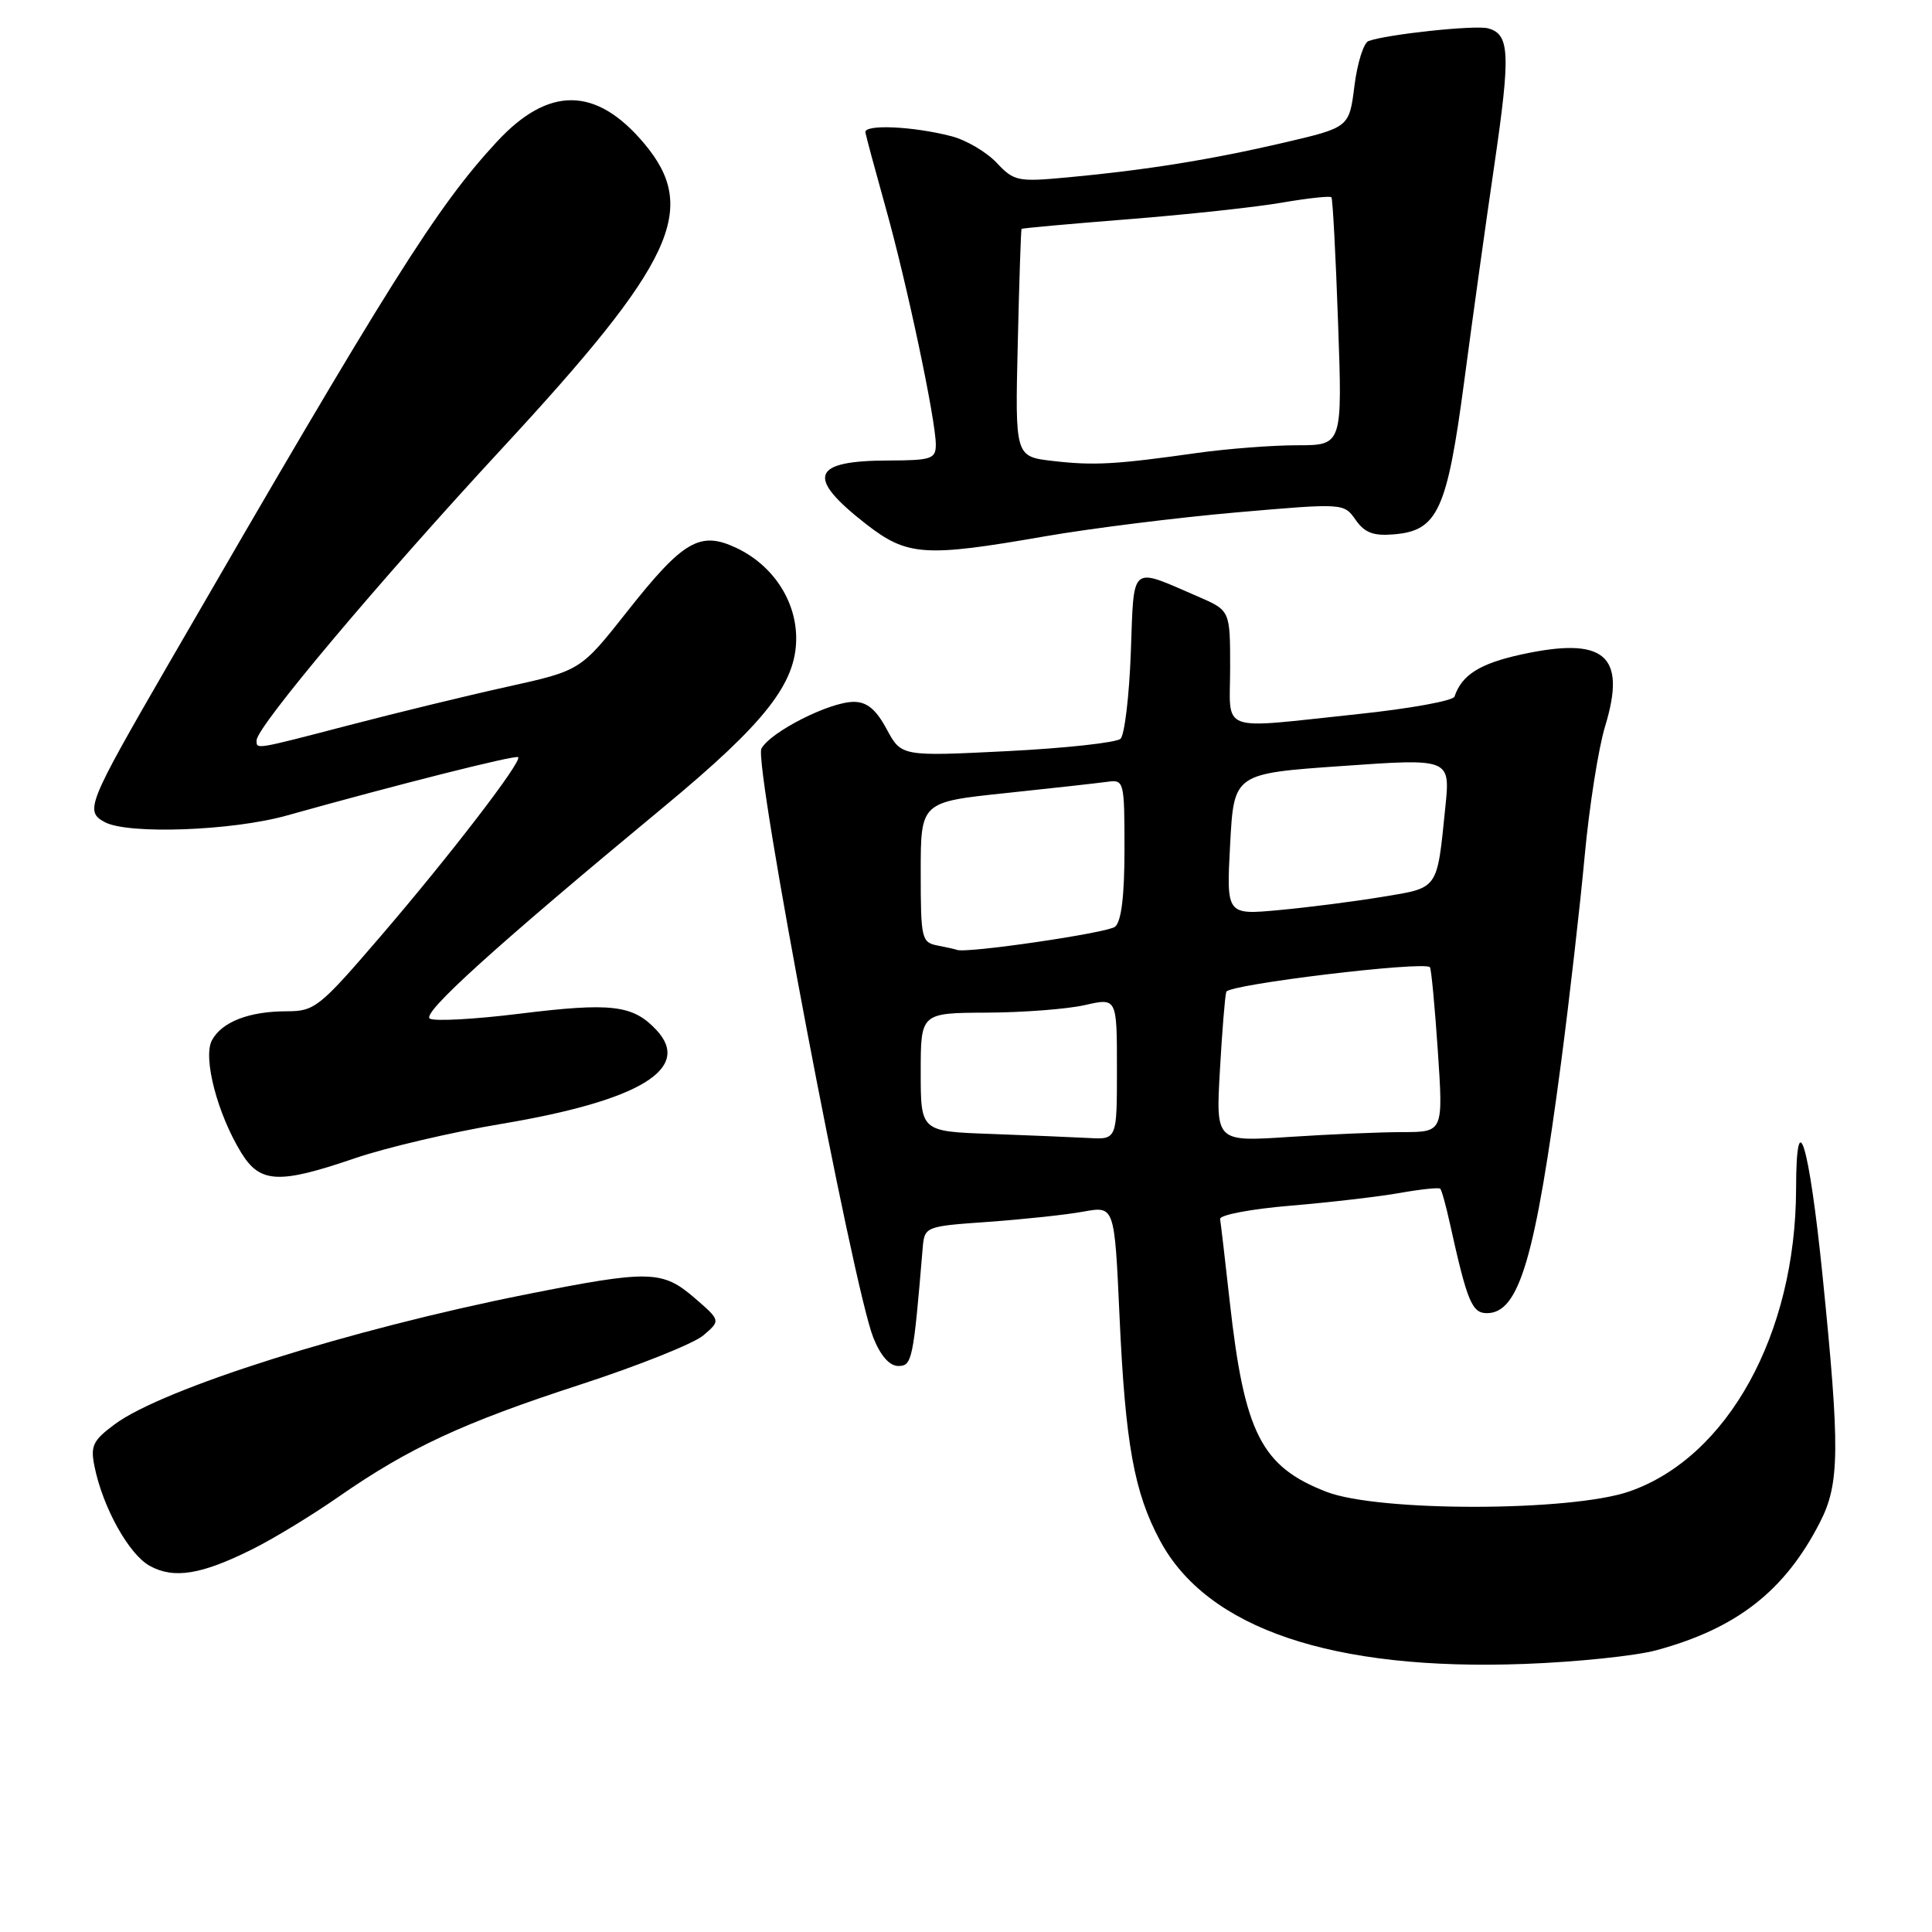 <?xml version="1.0" encoding="UTF-8" standalone="no"?>
<!DOCTYPE svg PUBLIC "-//W3C//DTD SVG 1.1//EN" "http://www.w3.org/Graphics/SVG/1.1/DTD/svg11.dtd" >
<svg xmlns="http://www.w3.org/2000/svg" xmlns:xlink="http://www.w3.org/1999/xlink" version="1.1" viewBox="0 0 256 256">
 <g >
 <path fill="currentColor"
d=" M 219.50 218.66 C 230.14 215.77 236.50 210.80 241.15 201.72 C 243.78 196.61 243.82 192.00 241.49 168.96 C 239.70 151.39 238.01 145.87 237.99 157.55 C 237.94 176.75 228.95 193.08 215.91 197.62 C 208.18 200.31 182.70 200.35 175.78 197.68 C 167.14 194.34 164.89 189.93 162.95 172.50 C 162.34 167.00 161.76 162.07 161.67 161.53 C 161.58 160.99 165.78 160.19 171.00 159.76 C 176.22 159.32 182.75 158.56 185.50 158.07 C 188.25 157.58 190.65 157.33 190.84 157.51 C 191.03 157.69 191.61 159.79 192.13 162.17 C 194.41 172.47 195.04 174.00 197.02 174.00 C 201.30 174.00 203.43 166.78 206.89 140.50 C 207.97 132.25 209.36 120.10 209.97 113.50 C 210.58 106.90 211.80 99.12 212.69 96.22 C 215.56 86.79 212.62 84.30 201.50 86.74 C 196.06 87.94 193.69 89.44 192.73 92.30 C 192.55 92.86 186.79 93.90 179.95 94.62 C 161.14 96.60 163.00 97.27 163.00 88.44 C 163.00 80.89 163.00 80.89 158.75 79.05 C 149.65 75.12 150.28 74.59 149.84 86.44 C 149.63 92.22 149.01 97.37 148.48 97.89 C 147.94 98.40 141.19 99.14 133.47 99.53 C 119.44 100.23 119.44 100.23 117.49 96.62 C 116.08 94.00 114.88 93.00 113.13 93.00 C 109.93 93.00 102.08 96.98 100.89 99.20 C 99.85 101.15 113.02 170.50 115.72 177.25 C 116.68 179.65 117.87 181.00 119.03 181.00 C 120.86 181.00 121.02 180.20 122.25 165.50 C 122.50 162.50 122.50 162.50 131.00 161.90 C 135.68 161.56 141.34 160.96 143.59 160.54 C 147.68 159.80 147.68 159.80 148.34 174.36 C 149.11 191.32 150.27 197.74 153.72 204.16 C 159.97 215.81 176.57 221.42 202.00 220.48 C 208.88 220.23 216.75 219.41 219.50 218.66 Z  M 33.50 205.25 C 36.25 203.88 41.36 200.77 44.85 198.34 C 54.22 191.83 61.36 188.52 76.91 183.46 C 84.59 180.96 91.92 178.03 93.19 176.95 C 95.50 174.98 95.50 174.98 92.04 171.99 C 87.77 168.30 86.05 168.26 69.68 171.52 C 46.29 176.18 21.60 183.98 15.19 188.73 C 12.30 190.88 11.96 191.59 12.53 194.35 C 13.64 199.79 17.09 205.98 19.85 207.49 C 23.06 209.25 26.70 208.65 33.50 205.25 Z  M 47.07 153.46 C 51.16 152.06 59.90 150.01 66.50 148.91 C 84.79 145.84 91.78 141.59 86.96 136.46 C 83.85 133.15 81.00 132.82 68.78 134.33 C 62.88 135.06 57.56 135.35 56.95 134.97 C 55.83 134.28 65.60 125.43 88.00 106.88 C 101.40 95.78 105.50 90.55 105.50 84.59 C 105.50 79.58 102.40 74.89 97.59 72.61 C 92.76 70.32 90.54 71.61 83.11 81.02 C 76.93 88.85 76.93 88.85 67.21 91.00 C 61.87 92.18 52.46 94.47 46.30 96.08 C 33.66 99.37 34.00 99.32 34.00 98.10 C 34.00 96.32 50.13 77.14 66.45 59.50 C 89.37 34.74 92.66 27.69 85.34 18.99 C 78.99 11.45 72.70 11.38 65.85 18.77 C 57.86 27.40 51.69 37.21 22.25 88.12 C 11.58 106.58 11.20 107.50 13.89 108.94 C 16.97 110.59 30.78 110.09 38.00 108.06 C 52.68 103.95 68.33 100.00 68.66 100.33 C 69.22 100.88 59.49 113.53 50.27 124.25 C 42.35 133.47 41.68 134.00 38.01 134.00 C 33.01 134.00 29.39 135.40 28.08 137.85 C 26.86 140.13 28.81 147.62 31.97 152.75 C 34.47 156.81 36.95 156.92 47.07 153.46 Z  M 138.50 71.06 C 144.55 70.01 155.93 68.59 163.79 67.90 C 178.07 66.66 178.07 66.66 179.63 68.89 C 180.84 70.61 181.99 71.04 184.75 70.80 C 190.51 70.31 191.75 67.60 194.02 50.49 C 195.11 42.25 196.92 29.26 198.04 21.64 C 200.17 7.05 200.05 4.51 197.15 3.75 C 195.43 3.30 183.74 4.55 181.33 5.44 C 180.69 5.68 179.85 8.35 179.47 11.38 C 178.78 16.88 178.78 16.88 170.14 18.90 C 160.44 21.16 151.83 22.54 141.50 23.50 C 134.85 24.12 134.37 24.02 132.06 21.57 C 130.72 20.14 128.03 18.56 126.07 18.05 C 120.94 16.72 114.47 16.44 114.67 17.55 C 114.76 18.07 115.97 22.55 117.35 27.50 C 120.16 37.50 124.00 55.67 124.00 58.91 C 124.00 60.81 123.42 61.00 117.75 61.02 C 107.50 61.04 106.73 63.18 114.74 69.43 C 120.22 73.69 122.49 73.85 138.50 71.06 Z  M 131.25 150.25 C 122.00 149.92 122.00 149.92 122.00 142.07 C 122.00 134.22 122.00 134.22 130.75 134.18 C 135.56 134.16 141.41 133.71 143.75 133.18 C 148.00 132.21 148.00 132.21 148.00 141.61 C 148.00 151.00 148.00 151.00 144.25 150.79 C 142.19 150.68 136.34 150.44 131.25 150.25 Z  M 161.64 141.90 C 161.93 136.73 162.31 132.01 162.49 131.42 C 162.78 130.44 188.68 127.32 189.47 128.16 C 189.65 128.35 190.12 133.34 190.52 139.25 C 191.24 150.00 191.24 150.00 185.87 150.01 C 182.92 150.01 176.14 150.30 170.81 150.65 C 161.11 151.29 161.11 151.29 161.64 141.90 Z  M 124.25 125.29 C 122.11 124.88 122.00 124.41 122.00 115.56 C 122.00 106.27 122.00 106.27 133.25 105.09 C 139.44 104.44 145.51 103.76 146.75 103.59 C 148.94 103.29 149.00 103.51 149.00 112.52 C 149.00 118.70 148.59 122.10 147.75 122.80 C 146.75 123.62 127.90 126.38 126.79 125.86 C 126.63 125.79 125.49 125.53 124.25 125.29 Z  M 163.00 111.87 C 163.50 102.50 163.50 102.50 177.84 101.50 C 192.18 100.49 192.18 100.49 191.51 107.00 C 190.39 118.00 190.68 117.60 183.15 118.84 C 179.47 119.45 173.32 120.24 169.48 120.59 C 162.50 121.24 162.50 121.24 163.00 111.87 Z  M 139.50 61.08 C 134.50 60.50 134.50 60.50 134.86 45.50 C 135.05 37.25 135.28 30.42 135.36 30.33 C 135.45 30.23 141.81 29.66 149.51 29.05 C 157.20 28.44 166.34 27.46 169.80 26.86 C 173.27 26.26 176.25 25.94 176.42 26.14 C 176.59 26.34 176.99 33.81 177.30 42.75 C 177.88 59.00 177.88 59.00 171.88 59.00 C 168.58 59.00 162.65 59.46 158.69 60.01 C 147.82 61.55 144.95 61.71 139.50 61.08 Z "/>
</g>
</svg>
